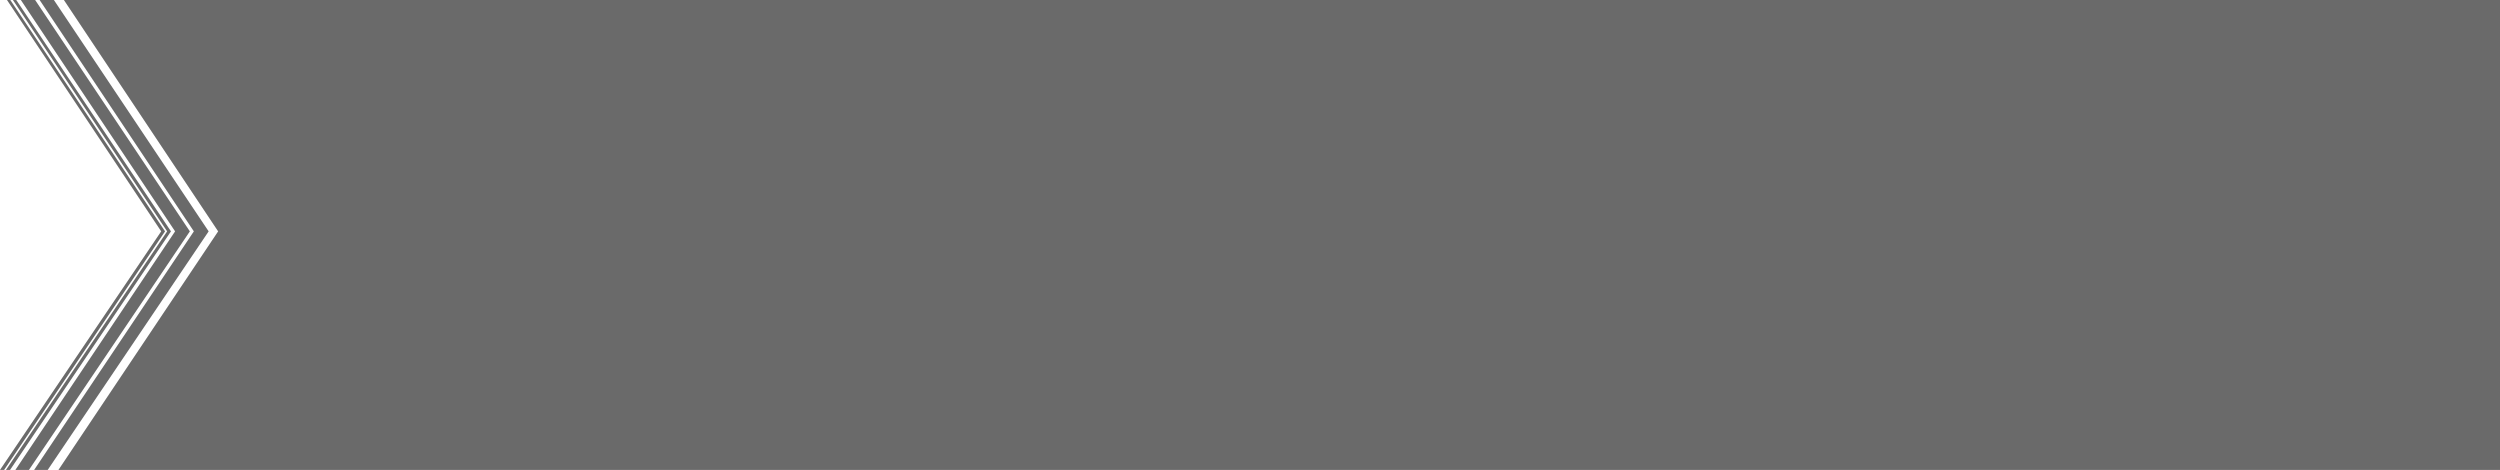 <svg width="266" height="50" viewBox="0 0 266 50" fill="none" xmlns="http://www.w3.org/2000/svg"><g clip-path="url(#clip0)"><path d="M4.217 0L20.626 24.617L3.633 50H5.076L22.2 24.617L5.735 0H4.217Z" fill="#6A6A6A"/><path d="M266 0H6.798L23.21 24.617L6.217 50H266" fill="#6A6A6A"/><path d="M2.218 0L18.63 24.617L1.637 50H3.08L20.2 24.617L3.739 0H2.218Z" fill="#6A6A6A"/><path d="M1.373 0L17.785 24.617L0.634 50H1.07L18.19 24.617L1.729 0H1.373Z" fill="#6A6A6A"/><path d="M0.743 0L17.151 24.617L0 50H0.437L17.56 24.617L1.095 0H0.743Z" fill="#6A6A6A"/></g><defs><clipPath id="clip0"><rect width="266" height="50" fill="white"/></clipPath></defs></svg>
